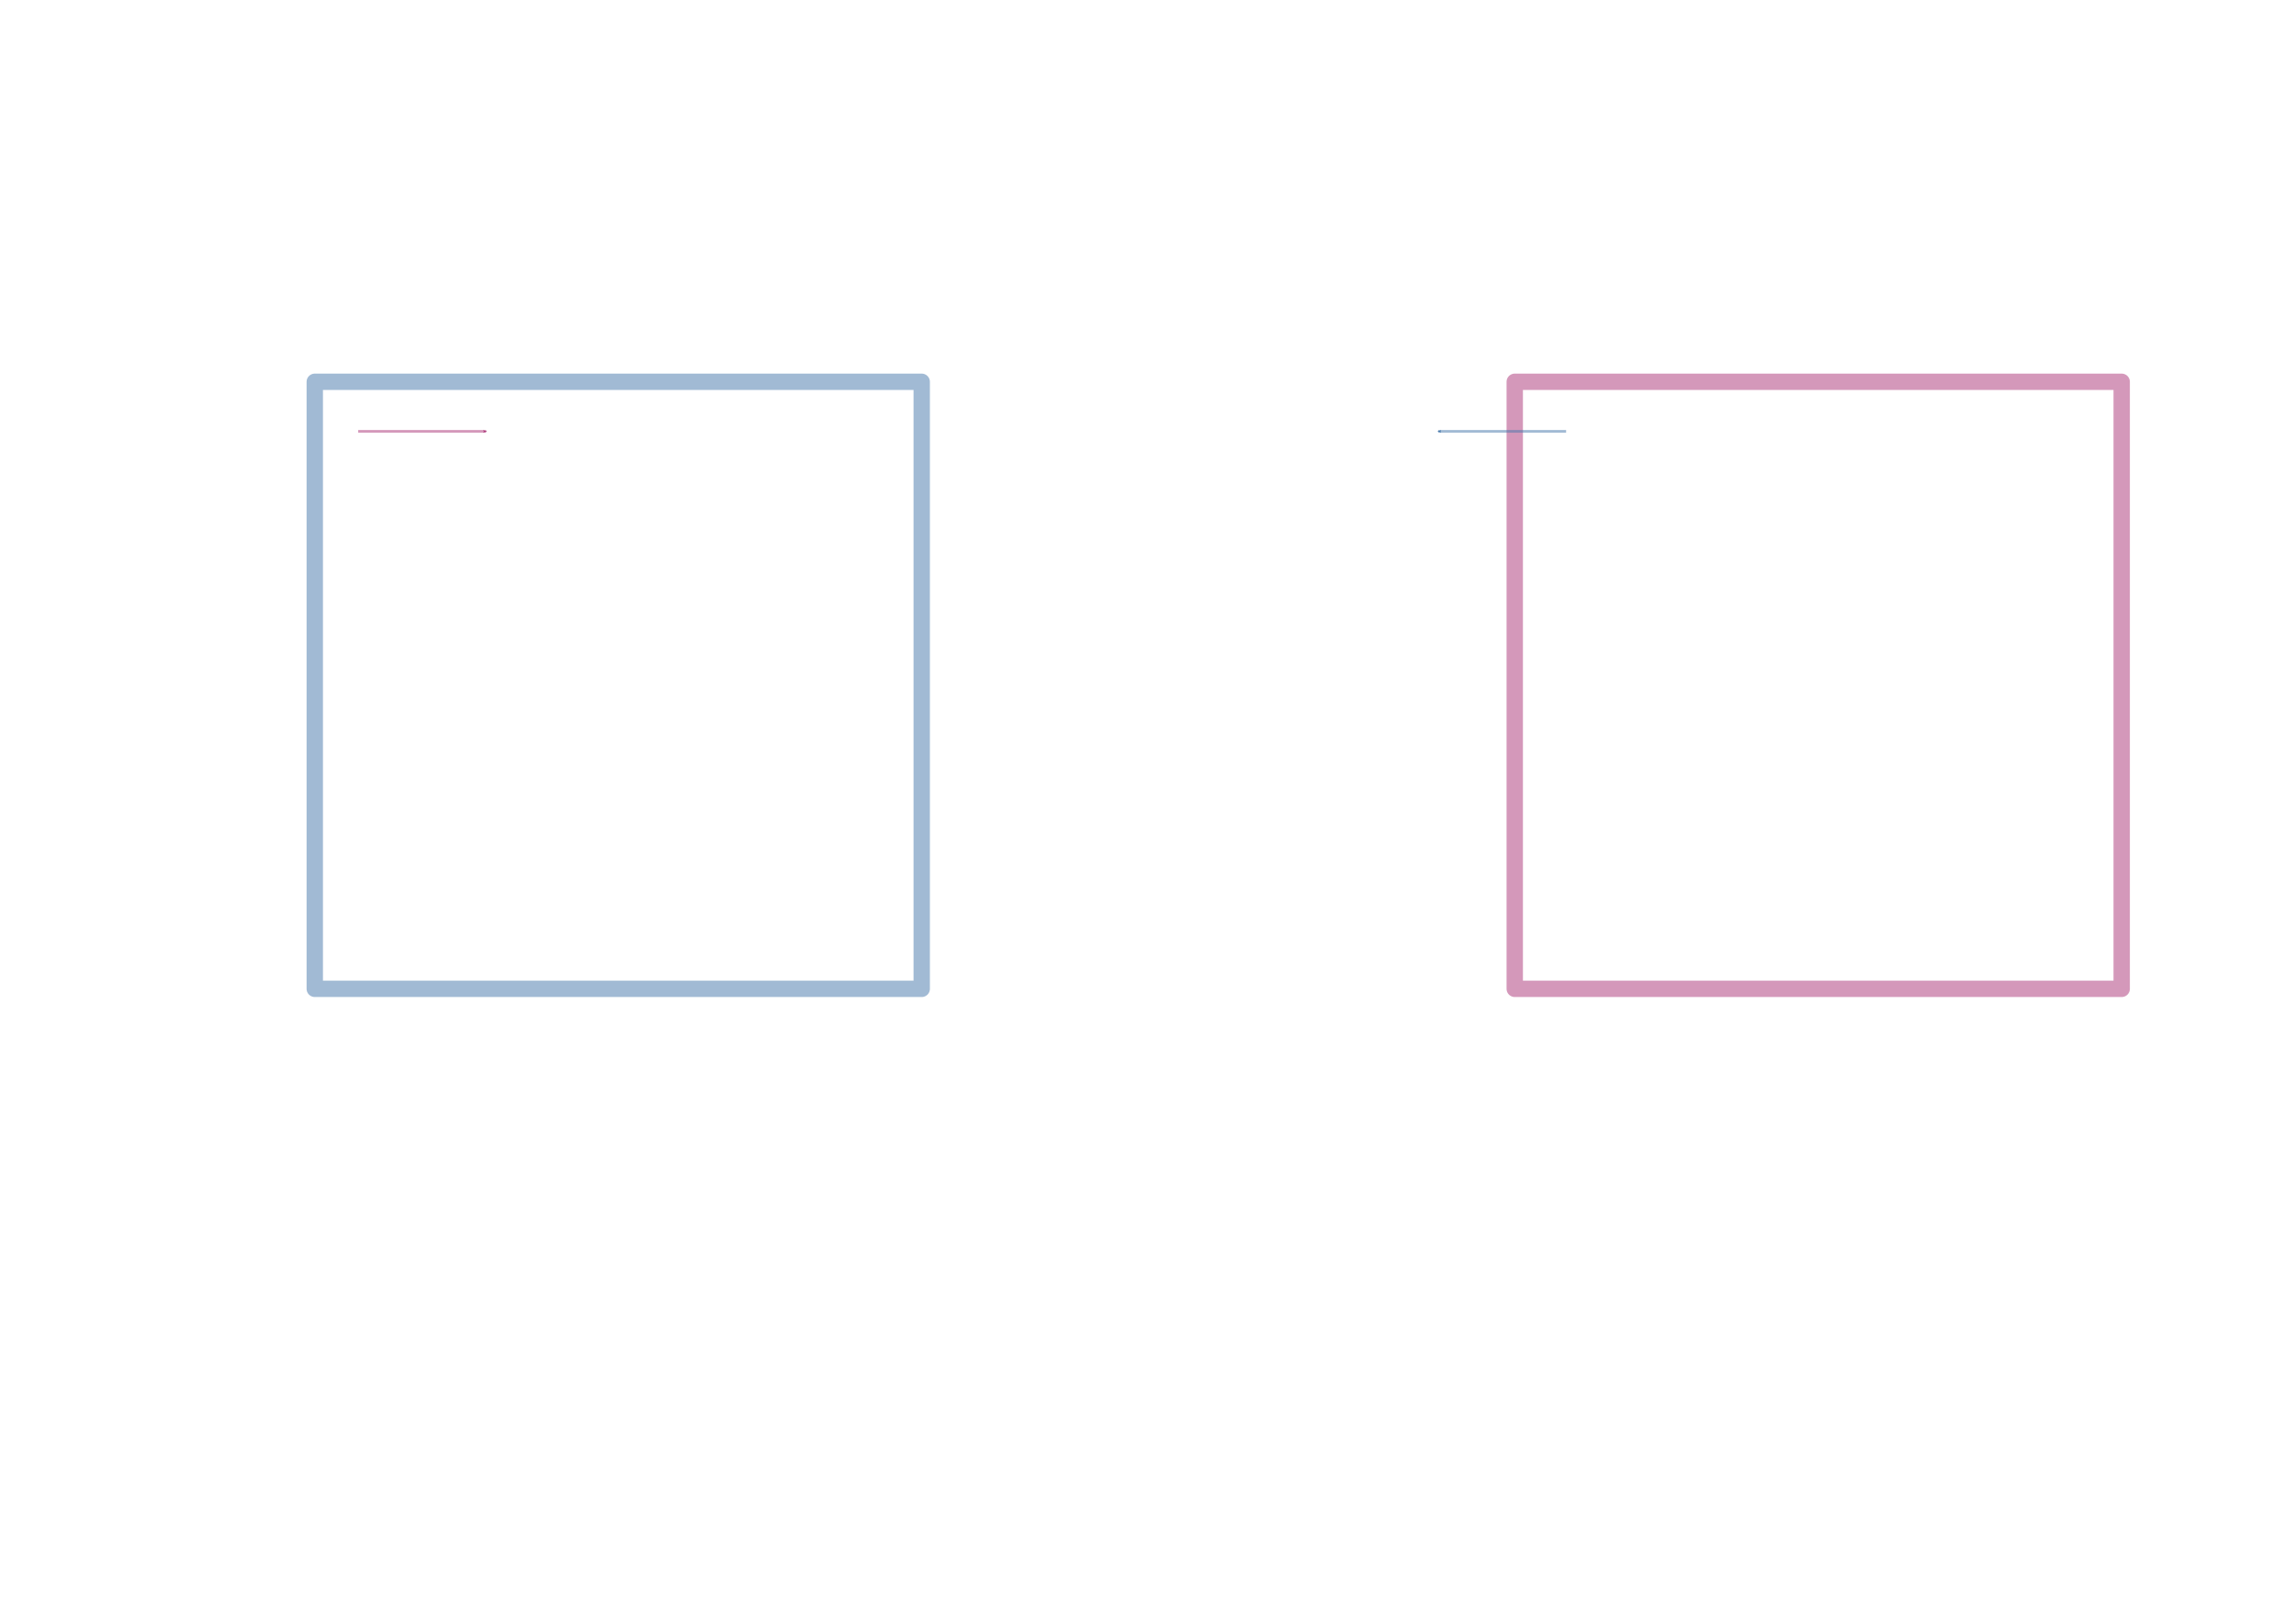 <?xml version="1.0" encoding="UTF-8" standalone="no"?>
<svg
   xmlns:dc="http://purl.org/dc/elements/1.1/"
   xmlns:cc="http://creativecommons.org/ns#"
   xmlns:rdf="http://www.w3.org/1999/02/22-rdf-syntax-ns#"
   xmlns:svg="http://www.w3.org/2000/svg"
   xmlns="http://www.w3.org/2000/svg"
   xmlns:sodipodi="http://sodipodi.sourceforge.net/DTD/sodipodi-0.dtd"
   xmlns:inkscape="http://www.inkscape.org/namespaces/inkscape"
   inkscape:version="1.0.1 (3bc2e813f5, 2020-09-07)"
   id="svg8"
   version="1.1"
   viewBox="0 0 297 210"
   height="210mm"
   width="297mm"
   sodipodi:docname="force_pairs.svg">
  <defs
     id="defs2">
    <marker
       style="overflow:visible;"
       id="marker25100"
       refX="0.0"
       refY="0.0"
       orient="auto"
       inkscape:stockid="Arrow1Mend"
       inkscape:isstock="true">
      <path
         transform="scale(0.4) rotate(180) translate(10,0)"
         style="fill-rule:evenodd;stroke:#aa3377;stroke-width:1pt;stroke-opacity:1;fill:#aa3377;fill-opacity:1"
         d="M 0.0,0.0 L 5.0,-5.0 L -12.5,0.0 L 5.0,5.0 L 0.0,0.0 z "
         id="path25098" />
    </marker>
    <marker
       style="overflow:visible;"
       id="marker24358"
       refX="0.0"
       refY="0.0"
       orient="auto"
       inkscape:stockid="Arrow1Mend"
       inkscape:isstock="true"
       inkscape:collect="always">
      <path
         transform="scale(0.4) rotate(180) translate(10,0)"
         style="fill-rule:evenodd;stroke:#4477aa;stroke-width:1pt;stroke-opacity:1;fill:#4477aa;fill-opacity:1"
         d="M 0.0,0.0 L 5.0,-5.0 L -12.5,0.0 L 5.0,5.0 L 0.0,0.0 z "
         id="path24356" />
    </marker>
    <marker
       style="overflow:visible;"
       id="Arrow1Send"
       refX="0.0"
       refY="0.0"
       orient="auto"
       inkscape:stockid="Arrow1Send"
       inkscape:isstock="true">
      <path
         transform="scale(0.2) rotate(180) translate(6,0)"
         style="fill-rule:evenodd;stroke:#aa3377;stroke-width:1pt;stroke-opacity:1;fill:#aa3377;fill-opacity:1"
         d="M 0.0,0.0 L 5.0,-5.0 L -12.5,0.0 L 5.0,5.0 L 0.0,0.0 z "
         id="path864" />
    </marker>
    <marker
       style="overflow:visible"
       id="Arrow1Sstart"
       refX="0.0"
       refY="0.0"
       orient="auto"
       inkscape:stockid="Arrow1Sstart"
       inkscape:isstock="true">
      <path
         transform="scale(0.2) translate(6,0)"
         style="fill-rule:evenodd;stroke:#aa3377;stroke-width:1pt;stroke-opacity:1;fill:#aa3377;fill-opacity:1"
         d="M 0.0,0.0 L 5.0,-5.0 L -12.5,0.0 L 5.0,5.0 L 0.0,0.0 z "
         id="path861" />
    </marker>
    <marker
       style="overflow:visible;"
       id="marker1147"
       refX="0.0"
       refY="0.0"
       orient="auto"
       inkscape:stockid="Arrow1Mend"
       inkscape:isstock="true">
      <path
         transform="scale(0.4) rotate(180) translate(10,0)"
         style="fill-rule:evenodd;stroke:#aa3377;stroke-width:1pt;stroke-opacity:1;fill:#aa3377;fill-opacity:1"
         d="M 0.0,0.0 L 5.0,-5.0 L -12.5,0.0 L 5.0,5.0 L 0.0,0.0 z "
         id="path1145" />
    </marker>
    <marker
       style="overflow:visible;"
       id="Arrow1Mend"
       refX="0.0"
       refY="0.0"
       orient="auto"
       inkscape:stockid="Arrow1Mend"
       inkscape:isstock="true">
      <path
         transform="scale(0.4) rotate(180) translate(10,0)"
         style="fill-rule:evenodd;stroke:#aa3377;stroke-width:1pt;stroke-opacity:1;fill:#aa3377;fill-opacity:1"
         d="M 0.0,0.0 L 5.0,-5.0 L -12.5,0.0 L 5.0,5.0 L 0.0,0.0 z "
         id="path858" />
    </marker>
    <marker
       style="overflow:visible;"
       id="Arrow1Lend"
       refX="0.0"
       refY="0.0"
       orient="auto"
       inkscape:stockid="Arrow1Lend"
       inkscape:isstock="true">
      <path
         transform="scale(0.8) rotate(180) translate(12.5,0)"
         style="fill-rule:evenodd;stroke:#aa3377;stroke-width:1pt;stroke-opacity:1;fill:#aa3377;fill-opacity:1"
         d="M 0.0,0.0 L 5.0,-5.0 L -12.5,0.0 L 5.0,5.0 L 0.0,0.0 z "
         id="path852" />
    </marker>
    <marker
       style="overflow:visible"
       id="Arrow1Send-5"
       refX="0"
       refY="0"
       orient="auto"
       inkscape:stockid="Arrow1Send"
       inkscape:isstock="true">
      <path
         transform="matrix(-0.2,0,0,-0.2,-1.2,0)"
         style="fill:#aa3377;fill-opacity:1;fill-rule:evenodd;stroke:#aa3377;stroke-width:1pt;stroke-opacity:1"
         d="M 0,0 5,-5 -12.5,0 5,5 Z"
         id="path864-3" />
    </marker>
    <marker
       style="overflow:visible"
       id="Arrow1Send-6"
       refX="0"
       refY="0"
       orient="auto"
       inkscape:stockid="Arrow1Send"
       inkscape:isstock="true">
      <path
         transform="matrix(-0.2,0,0,-0.2,-1.2,0)"
         style="fill:#4477aa;fill-opacity:1;fill-rule:evenodd;stroke:#4477aa;stroke-width:1pt;stroke-opacity:1"
         d="M 0,0 5,-5 -12.5,0 5,5 Z"
         id="path864-31" />
    </marker>
    <marker
       style="overflow:visible"
       id="Arrow1Send-6-9"
       refX="0"
       refY="0"
       orient="auto"
       inkscape:stockid="Arrow1Send"
       inkscape:isstock="true">
      <path
         transform="matrix(-0.2,0,0,-0.2,-1.2,0)"
         style="fill:#aa3377;fill-opacity:1;fill-rule:evenodd;stroke:#aa3377;stroke-width:1pt;stroke-opacity:1"
         d="M 0,0 5,-5 -12.5,0 5,5 Z"
         id="path864-31-1" />
    </marker>
    <marker
       style="overflow:visible"
       id="Arrow1Send-67"
       refX="0"
       refY="0"
       orient="auto"
       inkscape:stockid="Arrow1Send"
       inkscape:isstock="true">
      <path
         transform="matrix(-0.2,0,0,-0.2,-1.2,0)"
         style="fill:#aa3377;fill-opacity:1;fill-rule:evenodd;stroke:#aa3377;stroke-width:1pt;stroke-opacity:1"
         d="M 0,0 5,-5 -12.5,0 5,5 Z"
         id="path864-6" />
    </marker>
    <marker
       style="overflow:visible"
       id="Arrow1Send-6-5"
       refX="0"
       refY="0"
       orient="auto"
       inkscape:stockid="Arrow1Send"
       inkscape:isstock="true">
      <path
         transform="matrix(-0.2,0,0,-0.2,-1.2,0)"
         style="fill:#aa3377;fill-opacity:1;fill-rule:evenodd;stroke:#aa3377;stroke-width:1pt;stroke-opacity:1"
         d="M 0,0 5,-5 -12.5,0 5,5 Z"
         id="path864-31-5" />
    </marker>
    <marker
       style="overflow:visible"
       id="Arrow1Send-1"
       refX="0"
       refY="0"
       orient="auto"
       inkscape:stockid="Arrow1Send"
       inkscape:isstock="true">
      <path
         transform="matrix(-0.2,0,0,-0.2,-1.2,0)"
         style="fill:#aa3377;fill-opacity:1;fill-rule:evenodd;stroke:#aa3377;stroke-width:1pt;stroke-opacity:1"
         d="M 0,0 5,-5 -12.5,0 5,5 Z"
         id="path864-0" />
    </marker>
    <marker
       style="overflow:visible"
       id="Arrow1Send-3"
       refX="0"
       refY="0"
       orient="auto"
       inkscape:stockid="Arrow1Send"
       inkscape:isstock="true">
      <path
         transform="matrix(-0.2,0,0,-0.2,-1.2,0)"
         style="fill:#aa3377;fill-opacity:1;fill-rule:evenodd;stroke:#aa3377;stroke-width:1pt;stroke-opacity:1"
         d="M 0,0 5,-5 -12.5,0 5,5 Z"
         id="path864-9" />
    </marker>
    <marker
       style="overflow:visible"
       id="Arrow1Send-6-4"
       refX="0"
       refY="0"
       orient="auto"
       inkscape:stockid="Arrow1Send"
       inkscape:isstock="true">
      <path
         transform="matrix(-0.2,0,0,-0.2,-1.2,0)"
         style="fill:#4477aa;fill-opacity:1;fill-rule:evenodd;stroke:#4477aa;stroke-width:1pt;stroke-opacity:1"
         d="M 0,0 5,-5 -12.5,0 5,5 Z"
         id="path864-31-4" />
    </marker>
    <marker
       style="overflow:visible"
       id="Arrow1Send-3-8"
       refX="0"
       refY="0"
       orient="auto"
       inkscape:stockid="Arrow1Send"
       inkscape:isstock="true">
      <path
         transform="matrix(-0.2,0,0,-0.2,-1.2,0)"
         style="fill:#aa3377;fill-opacity:1;fill-rule:evenodd;stroke:#aa3377;stroke-width:1pt;stroke-opacity:1"
         d="M 0,0 5,-5 -12.5,0 5,5 Z"
         id="path864-9-5" />
    </marker>
    <marker
       style="overflow:visible"
       id="Arrow1Send-6-4-0"
       refX="0"
       refY="0"
       orient="auto"
       inkscape:stockid="Arrow1Send"
       inkscape:isstock="true">
      <path
         transform="matrix(-0.2,0,0,-0.2,-1.2,0)"
         style="fill:#4477aa;fill-opacity:1;fill-rule:evenodd;stroke:#4477aa;stroke-width:1pt;stroke-opacity:1"
         d="M 0,0 5,-5 -12.5,0 5,5 Z"
         id="path864-31-4-7" />
    </marker>
    <marker
       style="overflow:visible"
       id="Arrow1Send-6-4-0-4"
       refX="0"
       refY="0"
       orient="auto"
       inkscape:stockid="Arrow1Send"
       inkscape:isstock="true">
      <path
         transform="matrix(-0.2,0,0,-0.2,-1.2,0)"
         style="fill:#4477aa;fill-opacity:1;fill-rule:evenodd;stroke:#4477aa;stroke-width:1pt;stroke-opacity:1"
         d="M 0,0 5,-5 -12.5,0 5,5 Z"
         id="path864-31-4-7-3" />
    </marker>
    <marker
       style="overflow:visible"
       id="Arrow1Send-3-8-2"
       refX="0"
       refY="0"
       orient="auto"
       inkscape:stockid="Arrow1Send"
       inkscape:isstock="true">
      <path
         transform="matrix(-0.2,0,0,-0.2,-1.2,0)"
         style="fill:#aa3377;fill-opacity:1;fill-rule:evenodd;stroke:#aa3377;stroke-width:1pt;stroke-opacity:1"
         d="M 0,0 5,-5 -12.5,0 5,5 Z"
         id="path864-9-5-3" />
    </marker>
    <marker
       style="overflow:visible"
       id="Arrow1Send-3-2"
       refX="0"
       refY="0"
       orient="auto"
       inkscape:stockid="Arrow1Send"
       inkscape:isstock="true">
      <path
         transform="matrix(-0.2,0,0,-0.2,-1.2,0)"
         style="fill:#aa3377;fill-opacity:1;fill-rule:evenodd;stroke:#aa3377;stroke-width:1pt;stroke-opacity:1"
         d="M 0,0 5,-5 -12.5,0 5,5 Z"
         id="path864-9-8" />
    </marker>
    <marker
       style="overflow:visible"
       id="Arrow1Send-6-4-1"
       refX="0"
       refY="0"
       orient="auto"
       inkscape:stockid="Arrow1Send"
       inkscape:isstock="true">
      <path
         transform="matrix(-0.2,0,0,-0.2,-1.2,0)"
         style="fill:#4477aa;fill-opacity:1;fill-rule:evenodd;stroke:#4477aa;stroke-width:1pt;stroke-opacity:1"
         d="M 0,0 5,-5 -12.5,0 5,5 Z"
         id="path864-31-4-6" />
    </marker>
    <marker
       style="overflow:visible"
       id="Arrow1Send-3-8-9"
       refX="0"
       refY="0"
       orient="auto"
       inkscape:stockid="Arrow1Send"
       inkscape:isstock="true">
      <path
         transform="matrix(-0.2,0,0,-0.2,-1.2,0)"
         style="fill:#aa3377;fill-opacity:1;fill-rule:evenodd;stroke:#aa3377;stroke-width:1pt;stroke-opacity:1"
         d="M 0,0 5,-5 -12.5,0 5,5 Z"
         id="path864-9-5-1" />
    </marker>
    <marker
       style="overflow:visible"
       id="Arrow1Send-6-4-0-49"
       refX="0"
       refY="0"
       orient="auto"
       inkscape:stockid="Arrow1Send"
       inkscape:isstock="true">
      <path
         transform="matrix(-0.2,0,0,-0.2,-1.2,0)"
         style="fill:#4477aa;fill-opacity:1;fill-rule:evenodd;stroke:#4477aa;stroke-width:1pt;stroke-opacity:1"
         d="M 0,0 5,-5 -12.5,0 5,5 Z"
         id="path864-31-4-7-5" />
    </marker>
    <marker
       style="overflow:visible"
       id="Arrow1Send-3-8-2-9"
       refX="0"
       refY="0"
       orient="auto"
       inkscape:stockid="Arrow1Send"
       inkscape:isstock="true">
      <path
         transform="matrix(-0.2,0,0,-0.2,-1.2,0)"
         style="fill:#aa3377;fill-opacity:1;fill-rule:evenodd;stroke:#aa3377;stroke-width:1pt;stroke-opacity:1"
         d="M 0,0 5,-5 -12.5,0 5,5 Z"
         id="path864-9-5-3-2" />
    </marker>
    <marker
       style="overflow:visible"
       id="Arrow1Send-6-4-0-4-5"
       refX="0"
       refY="0"
       orient="auto"
       inkscape:stockid="Arrow1Send"
       inkscape:isstock="true">
      <path
         transform="matrix(-0.2,0,0,-0.2,-1.2,0)"
         style="fill:#4477aa;fill-opacity:1;fill-rule:evenodd;stroke:#4477aa;stroke-width:1pt;stroke-opacity:1"
         d="M 0,0 5,-5 -12.5,0 5,5 Z"
         id="path864-31-4-7-3-6" />
    </marker>
    <marker
       style="overflow:visible"
       id="Arrow1Send-3-4"
       refX="0"
       refY="0"
       orient="auto"
       inkscape:stockid="Arrow1Send"
       inkscape:isstock="true">
      <path
         transform="matrix(-0.2,0,0,-0.2,-1.2,0)"
         style="fill:#aa3377;fill-opacity:1;fill-rule:evenodd;stroke:#aa3377;stroke-width:1pt;stroke-opacity:1"
         d="M 0,0 5,-5 -12.5,0 5,5 Z"
         id="path864-9-7" />
    </marker>
    <marker
       style="overflow:visible"
       id="Arrow1Send-6-4-4"
       refX="0"
       refY="0"
       orient="auto"
       inkscape:stockid="Arrow1Send"
       inkscape:isstock="true">
      <path
         transform="matrix(-0.2,0,0,-0.2,-1.2,0)"
         style="fill:#4477aa;fill-opacity:1;fill-rule:evenodd;stroke:#4477aa;stroke-width:1pt;stroke-opacity:1"
         d="M 0,0 5,-5 -12.5,0 5,5 Z"
         id="path864-31-4-9" />
    </marker>
    <marker
       style="overflow:visible"
       id="Arrow1Send-3-8-8"
       refX="0"
       refY="0"
       orient="auto"
       inkscape:stockid="Arrow1Send"
       inkscape:isstock="true">
      <path
         transform="matrix(-0.2,0,0,-0.2,-1.2,0)"
         style="fill:#aa3377;fill-opacity:1;fill-rule:evenodd;stroke:#aa3377;stroke-width:1pt;stroke-opacity:1"
         d="M 0,0 5,-5 -12.5,0 5,5 Z"
         id="path864-9-5-6" />
    </marker>
    <marker
       style="overflow:visible"
       id="Arrow1Send-6-4-0-7"
       refX="0"
       refY="0"
       orient="auto"
       inkscape:stockid="Arrow1Send"
       inkscape:isstock="true">
      <path
         transform="matrix(-0.2,0,0,-0.2,-1.2,0)"
         style="fill:#4477aa;fill-opacity:1;fill-rule:evenodd;stroke:#4477aa;stroke-width:1pt;stroke-opacity:1"
         d="M 0,0 5,-5 -12.5,0 5,5 Z"
         id="path864-31-4-7-2" />
    </marker>
    <marker
       style="overflow:visible"
       id="Arrow1Send-3-8-2-91"
       refX="0"
       refY="0"
       orient="auto"
       inkscape:stockid="Arrow1Send"
       inkscape:isstock="true">
      <path
         transform="matrix(-0.2,0,0,-0.2,-1.2,0)"
         style="fill:#aa3377;fill-opacity:1;fill-rule:evenodd;stroke:#aa3377;stroke-width:1pt;stroke-opacity:1"
         d="M 0,0 5,-5 -12.5,0 5,5 Z"
         id="path864-9-5-3-3" />
    </marker>
    <marker
       style="overflow:visible"
       id="Arrow1Send-6-4-0-4-8"
       refX="0"
       refY="0"
       orient="auto"
       inkscape:stockid="Arrow1Send"
       inkscape:isstock="true">
      <path
         transform="matrix(-0.2,0,0,-0.2,-1.2,0)"
         style="fill:#4477aa;fill-opacity:1;fill-rule:evenodd;stroke:#4477aa;stroke-width:1pt;stroke-opacity:1"
         d="M 0,0 5,-5 -12.5,0 5,5 Z"
         id="path864-31-4-7-3-2" />
    </marker>
    <marker
       style="overflow:visible"
       id="Arrow1Send-3-23"
       refX="0"
       refY="0"
       orient="auto"
       inkscape:stockid="Arrow1Send"
       inkscape:isstock="true">
      <path
         transform="matrix(-0.2,0,0,-0.2,-1.2,0)"
         style="fill:#aa3377;fill-opacity:1;fill-rule:evenodd;stroke:#aa3377;stroke-width:1pt;stroke-opacity:1"
         d="M 0,0 5,-5 -12.5,0 5,5 Z"
         id="path864-9-4" />
    </marker>
    <marker
       style="overflow:visible"
       id="Arrow1Send-6-4-8"
       refX="0"
       refY="0"
       orient="auto"
       inkscape:stockid="Arrow1Send"
       inkscape:isstock="true">
      <path
         transform="matrix(-0.2,0,0,-0.2,-1.2,0)"
         style="fill:#4477aa;fill-opacity:1;fill-rule:evenodd;stroke:#4477aa;stroke-width:1pt;stroke-opacity:1"
         d="M 0,0 5,-5 -12.5,0 5,5 Z"
         id="path864-31-4-0" />
    </marker>
    <marker
       style="overflow:visible"
       id="Arrow1Send-3-8-1"
       refX="0"
       refY="0"
       orient="auto"
       inkscape:stockid="Arrow1Send"
       inkscape:isstock="true">
      <path
         transform="matrix(-0.2,0,0,-0.2,-1.2,0)"
         style="fill:#aa3377;fill-opacity:1;fill-rule:evenodd;stroke:#aa3377;stroke-width:1pt;stroke-opacity:1"
         d="M 0,0 5,-5 -12.5,0 5,5 Z"
         id="path864-9-5-62" />
    </marker>
    <marker
       style="overflow:visible"
       id="Arrow1Send-6-4-0-3"
       refX="0"
       refY="0"
       orient="auto"
       inkscape:stockid="Arrow1Send"
       inkscape:isstock="true">
      <path
         transform="matrix(-0.2,0,0,-0.2,-1.2,0)"
         style="fill:#4477aa;fill-opacity:1;fill-rule:evenodd;stroke:#4477aa;stroke-width:1pt;stroke-opacity:1"
         d="M 0,0 5,-5 -12.5,0 5,5 Z"
         id="path864-31-4-7-9" />
    </marker>
    <marker
       style="overflow:visible"
       id="Arrow1Send-3-8-2-3"
       refX="0"
       refY="0"
       orient="auto"
       inkscape:stockid="Arrow1Send"
       inkscape:isstock="true">
      <path
         transform="matrix(-0.2,0,0,-0.2,-1.2,0)"
         style="fill:#aa3377;fill-opacity:1;fill-rule:evenodd;stroke:#aa3377;stroke-width:1pt;stroke-opacity:1"
         d="M 0,0 5,-5 -12.5,0 5,5 Z"
         id="path864-9-5-3-39" />
    </marker>
    <marker
       style="overflow:visible"
       id="Arrow1Send-6-4-0-4-9"
       refX="0"
       refY="0"
       orient="auto"
       inkscape:stockid="Arrow1Send"
       inkscape:isstock="true">
      <path
         transform="matrix(-0.2,0,0,-0.2,-1.2,0)"
         style="fill:#4477aa;fill-opacity:1;fill-rule:evenodd;stroke:#4477aa;stroke-width:1pt;stroke-opacity:1"
         d="M 0,0 5,-5 -12.5,0 5,5 Z"
         id="path864-31-4-7-3-3" />
    </marker>
    <marker
       style="overflow:visible"
       id="Arrow1Send-3-2-3"
       refX="0"
       refY="0"
       orient="auto"
       inkscape:stockid="Arrow1Send"
       inkscape:isstock="true">
      <path
         transform="matrix(-0.2,0,0,-0.2,-1.2,0)"
         style="fill:#aa3377;fill-opacity:1;fill-rule:evenodd;stroke:#aa3377;stroke-width:1pt;stroke-opacity:1"
         d="M 0,0 5,-5 -12.5,0 5,5 Z"
         id="path864-9-8-3" />
    </marker>
    <marker
       style="overflow:visible"
       id="Arrow1Send-6-4-1-5"
       refX="0"
       refY="0"
       orient="auto"
       inkscape:stockid="Arrow1Send"
       inkscape:isstock="true">
      <path
         transform="matrix(-0.2,0,0,-0.2,-1.2,0)"
         style="fill:#4477aa;fill-opacity:1;fill-rule:evenodd;stroke:#4477aa;stroke-width:1pt;stroke-opacity:1"
         d="M 0,0 5,-5 -12.5,0 5,5 Z"
         id="path864-31-4-6-9" />
    </marker>
    <marker
       style="overflow:visible"
       id="Arrow1Send-3-8-9-2"
       refX="0"
       refY="0"
       orient="auto"
       inkscape:stockid="Arrow1Send"
       inkscape:isstock="true">
      <path
         transform="matrix(-0.2,0,0,-0.2,-1.2,0)"
         style="fill:#aa3377;fill-opacity:1;fill-rule:evenodd;stroke:#aa3377;stroke-width:1pt;stroke-opacity:1"
         d="M 0,0 5,-5 -12.5,0 5,5 Z"
         id="path864-9-5-1-1" />
    </marker>
    <marker
       style="overflow:visible"
       id="Arrow1Send-6-4-0-49-4"
       refX="0"
       refY="0"
       orient="auto"
       inkscape:stockid="Arrow1Send"
       inkscape:isstock="true">
      <path
         transform="matrix(-0.2,0,0,-0.2,-1.2,0)"
         style="fill:#4477aa;fill-opacity:1;fill-rule:evenodd;stroke:#4477aa;stroke-width:1pt;stroke-opacity:1"
         d="M 0,0 5,-5 -12.5,0 5,5 Z"
         id="path864-31-4-7-5-1" />
    </marker>
    <marker
       style="overflow:visible"
       id="Arrow1Send-3-8-2-9-9"
       refX="0"
       refY="0"
       orient="auto"
       inkscape:stockid="Arrow1Send"
       inkscape:isstock="true">
      <path
         transform="matrix(-0.2,0,0,-0.2,-1.2,0)"
         style="fill:#aa3377;fill-opacity:1;fill-rule:evenodd;stroke:#aa3377;stroke-width:1pt;stroke-opacity:1"
         d="M 0,0 5,-5 -12.5,0 5,5 Z"
         id="path864-9-5-3-2-5" />
    </marker>
    <marker
       style="overflow:visible"
       id="Arrow1Send-6-4-0-4-5-9"
       refX="0"
       refY="0"
       orient="auto"
       inkscape:stockid="Arrow1Send"
       inkscape:isstock="true">
      <path
         transform="matrix(-0.2,0,0,-0.2,-1.2,0)"
         style="fill:#4477aa;fill-opacity:1;fill-rule:evenodd;stroke:#4477aa;stroke-width:1pt;stroke-opacity:1"
         d="M 0,0 5,-5 -12.5,0 5,5 Z"
         id="path864-31-4-7-3-6-4" />
    </marker>
    <marker
       style="overflow:visible"
       id="Arrow1Send-3-4-8"
       refX="0"
       refY="0"
       orient="auto"
       inkscape:stockid="Arrow1Send"
       inkscape:isstock="true">
      <path
         transform="matrix(-0.2,0,0,-0.2,-1.2,0)"
         style="fill:#aa3377;fill-opacity:1;fill-rule:evenodd;stroke:#aa3377;stroke-width:1pt;stroke-opacity:1"
         d="M 0,0 5,-5 -12.5,0 5,5 Z"
         id="path864-9-7-0" />
    </marker>
    <marker
       style="overflow:visible"
       id="Arrow1Send-6-4-4-1"
       refX="0"
       refY="0"
       orient="auto"
       inkscape:stockid="Arrow1Send"
       inkscape:isstock="true">
      <path
         transform="matrix(-0.2,0,0,-0.2,-1.2,0)"
         style="fill:#4477aa;fill-opacity:1;fill-rule:evenodd;stroke:#4477aa;stroke-width:1pt;stroke-opacity:1"
         d="M 0,0 5,-5 -12.5,0 5,5 Z"
         id="path864-31-4-9-0" />
    </marker>
    <marker
       style="overflow:visible"
       id="Arrow1Send-3-8-8-0"
       refX="0"
       refY="0"
       orient="auto"
       inkscape:stockid="Arrow1Send"
       inkscape:isstock="true">
      <path
         transform="matrix(-0.2,0,0,-0.2,-1.2,0)"
         style="fill:#aa3377;fill-opacity:1;fill-rule:evenodd;stroke:#aa3377;stroke-width:1pt;stroke-opacity:1"
         d="M 0,0 5,-5 -12.5,0 5,5 Z"
         id="path864-9-5-6-3" />
    </marker>
    <marker
       style="overflow:visible"
       id="Arrow1Send-6-4-0-7-3"
       refX="0"
       refY="0"
       orient="auto"
       inkscape:stockid="Arrow1Send"
       inkscape:isstock="true">
      <path
         transform="matrix(-0.2,0,0,-0.2,-1.2,0)"
         style="fill:#4477aa;fill-opacity:1;fill-rule:evenodd;stroke:#4477aa;stroke-width:1pt;stroke-opacity:1"
         d="M 0,0 5,-5 -12.5,0 5,5 Z"
         id="path864-31-4-7-2-3" />
    </marker>
    <marker
       style="overflow:visible"
       id="Arrow1Send-3-8-2-91-6"
       refX="0"
       refY="0"
       orient="auto"
       inkscape:stockid="Arrow1Send"
       inkscape:isstock="true">
      <path
         transform="matrix(-0.2,0,0,-0.2,-1.2,0)"
         style="fill:#aa3377;fill-opacity:1;fill-rule:evenodd;stroke:#aa3377;stroke-width:1pt;stroke-opacity:1"
         d="M 0,0 5,-5 -12.5,0 5,5 Z"
         id="path864-9-5-3-3-5" />
    </marker>
    <marker
       style="overflow:visible"
       id="Arrow1Send-6-4-0-4-8-7"
       refX="0"
       refY="0"
       orient="auto"
       inkscape:stockid="Arrow1Send"
       inkscape:isstock="true">
      <path
         transform="matrix(-0.2,0,0,-0.2,-1.2,0)"
         style="fill:#4477aa;fill-opacity:1;fill-rule:evenodd;stroke:#4477aa;stroke-width:1pt;stroke-opacity:1"
         d="M 0,0 5,-5 -12.5,0 5,5 Z"
         id="path864-31-4-7-3-2-5" />
    </marker>
    <marker
       style="overflow:visible"
       id="Arrow1Send-6-4-0-4-8-7-1"
       refX="0"
       refY="0"
       orient="auto"
       inkscape:stockid="Arrow1Send"
       inkscape:isstock="true">
      <path
         transform="matrix(-0.2,0,0,-0.2,-1.2,0)"
         style="fill:#4477aa;fill-opacity:1;fill-rule:evenodd;stroke:#4477aa;stroke-width:1pt;stroke-opacity:1"
         d="M 0,0 5,-5 -12.5,0 5,5 Z"
         id="path864-31-4-7-3-2-5-3" />
    </marker>
    <marker
       style="overflow:visible"
       id="Arrow1Send-3-8-2-91-6-4"
       refX="0"
       refY="0"
       orient="auto"
       inkscape:stockid="Arrow1Send"
       inkscape:isstock="true">
      <path
         transform="matrix(-0.2,0,0,-0.2,-1.2,0)"
         style="fill:#aa3377;fill-opacity:1;fill-rule:evenodd;stroke:#aa3377;stroke-width:1pt;stroke-opacity:1"
         d="M 0,0 5,-5 -12.5,0 5,5 Z"
         id="path864-9-5-3-3-5-3" />
    </marker>
    <marker
       style="overflow:visible"
       id="Arrow1Send-6-4-0-7-3-4"
       refX="0"
       refY="0"
       orient="auto"
       inkscape:stockid="Arrow1Send"
       inkscape:isstock="true">
      <path
         transform="matrix(-0.2,0,0,-0.2,-1.2,0)"
         style="fill:#4477aa;fill-opacity:1;fill-rule:evenodd;stroke:#4477aa;stroke-width:1pt;stroke-opacity:1"
         d="M 0,0 5,-5 -12.5,0 5,5 Z"
         id="path864-31-4-7-2-3-4" />
    </marker>
    <marker
       style="overflow:visible"
       id="Arrow1Send-3-8-8-0-4"
       refX="0"
       refY="0"
       orient="auto"
       inkscape:stockid="Arrow1Send"
       inkscape:isstock="true">
      <path
         transform="matrix(-0.2,0,0,-0.2,-1.2,0)"
         style="fill:#aa3377;fill-opacity:1;fill-rule:evenodd;stroke:#aa3377;stroke-width:1pt;stroke-opacity:1"
         d="M 0,0 5,-5 -12.5,0 5,5 Z"
         id="path864-9-5-6-3-9" />
    </marker>
    <marker
       style="overflow:visible"
       id="Arrow1Send-6-4-4-1-1"
       refX="0"
       refY="0"
       orient="auto"
       inkscape:stockid="Arrow1Send"
       inkscape:isstock="true">
      <path
         transform="matrix(-0.2,0,0,-0.2,-1.2,0)"
         style="fill:#4477aa;fill-opacity:1;fill-rule:evenodd;stroke:#4477aa;stroke-width:1pt;stroke-opacity:1"
         d="M 0,0 5,-5 -12.5,0 5,5 Z"
         id="path864-31-4-9-0-3" />
    </marker>
    <marker
       style="overflow:visible"
       id="Arrow1Send-3-4-8-1"
       refX="0"
       refY="0"
       orient="auto"
       inkscape:stockid="Arrow1Send"
       inkscape:isstock="true">
      <path
         transform="matrix(-0.2,0,0,-0.2,-1.2,0)"
         style="fill:#aa3377;fill-opacity:1;fill-rule:evenodd;stroke:#aa3377;stroke-width:1pt;stroke-opacity:1"
         d="M 0,0 5,-5 -12.5,0 5,5 Z"
         id="path864-9-7-0-2" />
    </marker>
    <marker
       style="overflow:visible"
       id="Arrow1Send-6-4-0-4-5-9-6"
       refX="0"
       refY="0"
       orient="auto"
       inkscape:stockid="Arrow1Send"
       inkscape:isstock="true">
      <path
         transform="matrix(-0.2,0,0,-0.2,-1.2,0)"
         style="fill:#4477aa;fill-opacity:1;fill-rule:evenodd;stroke:#4477aa;stroke-width:1pt;stroke-opacity:1"
         d="M 0,0 5,-5 -12.5,0 5,5 Z"
         id="path864-31-4-7-3-6-4-8" />
    </marker>
    <marker
       style="overflow:visible"
       id="Arrow1Send-3-8-2-9-9-1"
       refX="0"
       refY="0"
       orient="auto"
       inkscape:stockid="Arrow1Send"
       inkscape:isstock="true">
      <path
         transform="matrix(-0.2,0,0,-0.2,-1.2,0)"
         style="fill:#aa3377;fill-opacity:1;fill-rule:evenodd;stroke:#aa3377;stroke-width:1pt;stroke-opacity:1"
         d="M 0,0 5,-5 -12.5,0 5,5 Z"
         id="path864-9-5-3-2-5-4" />
    </marker>
    <marker
       style="overflow:visible"
       id="Arrow1Send-6-4-0-49-4-3"
       refX="0"
       refY="0"
       orient="auto"
       inkscape:stockid="Arrow1Send"
       inkscape:isstock="true">
      <path
         transform="matrix(-0.2,0,0,-0.2,-1.2,0)"
         style="fill:#4477aa;fill-opacity:1;fill-rule:evenodd;stroke:#4477aa;stroke-width:1pt;stroke-opacity:1"
         d="M 0,0 5,-5 -12.5,0 5,5 Z"
         id="path864-31-4-7-5-1-4" />
    </marker>
    <marker
       style="overflow:visible"
       id="Arrow1Send-3-8-9-2-5"
       refX="0"
       refY="0"
       orient="auto"
       inkscape:stockid="Arrow1Send"
       inkscape:isstock="true">
      <path
         transform="matrix(-0.2,0,0,-0.2,-1.2,0)"
         style="fill:#aa3377;fill-opacity:1;fill-rule:evenodd;stroke:#aa3377;stroke-width:1pt;stroke-opacity:1"
         d="M 0,0 5,-5 -12.5,0 5,5 Z"
         id="path864-9-5-1-1-8" />
    </marker>
    <marker
       style="overflow:visible"
       id="Arrow1Send-6-4-1-5-8"
       refX="0"
       refY="0"
       orient="auto"
       inkscape:stockid="Arrow1Send"
       inkscape:isstock="true">
      <path
         transform="matrix(-0.2,0,0,-0.2,-1.2,0)"
         style="fill:#4477aa;fill-opacity:1;fill-rule:evenodd;stroke:#4477aa;stroke-width:1pt;stroke-opacity:1"
         d="M 0,0 5,-5 -12.5,0 5,5 Z"
         id="path864-31-4-6-9-8" />
    </marker>
    <marker
       style="overflow:visible"
       id="Arrow1Send-3-2-3-4"
       refX="0"
       refY="0"
       orient="auto"
       inkscape:stockid="Arrow1Send"
       inkscape:isstock="true">
      <path
         transform="matrix(-0.2,0,0,-0.2,-1.2,0)"
         style="fill:#aa3377;fill-opacity:1;fill-rule:evenodd;stroke:#aa3377;stroke-width:1pt;stroke-opacity:1"
         d="M 0,0 5,-5 -12.5,0 5,5 Z"
         id="path864-9-8-3-5" />
    </marker>
    <marker
       style="overflow:visible"
       id="Arrow1Send-6-4-0-4-9-9"
       refX="0"
       refY="0"
       orient="auto"
       inkscape:stockid="Arrow1Send"
       inkscape:isstock="true">
      <path
         transform="matrix(-0.2,0,0,-0.2,-1.2,0)"
         style="fill:#4477aa;fill-opacity:1;fill-rule:evenodd;stroke:#4477aa;stroke-width:1pt;stroke-opacity:1"
         d="M 0,0 5,-5 -12.5,0 5,5 Z"
         id="path864-31-4-7-3-3-2" />
    </marker>
    <marker
       style="overflow:visible"
       id="Arrow1Send-3-8-2-3-6"
       refX="0"
       refY="0"
       orient="auto"
       inkscape:stockid="Arrow1Send"
       inkscape:isstock="true">
      <path
         transform="matrix(-0.2,0,0,-0.2,-1.2,0)"
         style="fill:#aa3377;fill-opacity:1;fill-rule:evenodd;stroke:#aa3377;stroke-width:1pt;stroke-opacity:1"
         d="M 0,0 5,-5 -12.5,0 5,5 Z"
         id="path864-9-5-3-39-1" />
    </marker>
    <marker
       style="overflow:visible"
       id="Arrow1Send-6-4-0-3-0"
       refX="0"
       refY="0"
       orient="auto"
       inkscape:stockid="Arrow1Send"
       inkscape:isstock="true">
      <path
         transform="matrix(-0.2,0,0,-0.2,-1.2,0)"
         style="fill:#4477aa;fill-opacity:1;fill-rule:evenodd;stroke:#4477aa;stroke-width:1pt;stroke-opacity:1"
         d="M 0,0 5,-5 -12.5,0 5,5 Z"
         id="path864-31-4-7-9-6" />
    </marker>
    <marker
       style="overflow:visible"
       id="Arrow1Send-3-8-1-1"
       refX="0"
       refY="0"
       orient="auto"
       inkscape:stockid="Arrow1Send"
       inkscape:isstock="true">
      <path
         transform="matrix(-0.2,0,0,-0.2,-1.2,0)"
         style="fill:#aa3377;fill-opacity:1;fill-rule:evenodd;stroke:#aa3377;stroke-width:1pt;stroke-opacity:1"
         d="M 0,0 5,-5 -12.5,0 5,5 Z"
         id="path864-9-5-62-2" />
    </marker>
    <marker
       style="overflow:visible"
       id="Arrow1Send-6-4-8-5"
       refX="0"
       refY="0"
       orient="auto"
       inkscape:stockid="Arrow1Send"
       inkscape:isstock="true">
      <path
         transform="matrix(-0.2,0,0,-0.2,-1.2,0)"
         style="fill:#4477aa;fill-opacity:1;fill-rule:evenodd;stroke:#4477aa;stroke-width:1pt;stroke-opacity:1"
         d="M 0,0 5,-5 -12.5,0 5,5 Z"
         id="path864-31-4-0-8" />
    </marker>
    <marker
       style="overflow:visible"
       id="Arrow1Send-3-23-9"
       refX="0"
       refY="0"
       orient="auto"
       inkscape:stockid="Arrow1Send"
       inkscape:isstock="true">
      <path
         transform="matrix(-0.2,0,0,-0.2,-1.2,0)"
         style="fill:#aa3377;fill-opacity:1;fill-rule:evenodd;stroke:#aa3377;stroke-width:1pt;stroke-opacity:1"
         d="M 0,0 5,-5 -12.5,0 5,5 Z"
         id="path864-9-4-3" />
    </marker>
    <marker
       style="overflow:visible"
       id="Arrow1Send-7"
       refX="0"
       refY="0"
       orient="auto"
       inkscape:stockid="Arrow1Send"
       inkscape:isstock="true">
      <path
         transform="matrix(-0.2,0,0,-0.2,-1.2,0)"
         style="fill:#4477aa;fill-opacity:1;fill-rule:evenodd;stroke:#4477aa;stroke-width:1pt;stroke-opacity:1"
         d="M 0,0 5,-5 -12.5,0 5,5 Z"
         id="path864-5" />
    </marker>
    <marker
       style="overflow:visible"
       id="Arrow1Send-8"
       refX="0"
       refY="0"
       orient="auto"
       inkscape:stockid="Arrow1Send"
       inkscape:isstock="true">
      <path
         transform="matrix(-0.2,0,0,-0.2,-1.2,0)"
         style="fill:#aa3377;fill-opacity:1;fill-rule:evenodd;stroke:#aa3377;stroke-width:1pt;stroke-opacity:1"
         d="M 0,0 5,-5 -12.5,0 5,5 Z"
         id="path864-35" />
    </marker>
    <marker
       style="overflow:visible"
       id="Arrow1Send-7-2"
       refX="0"
       refY="0"
       orient="auto"
       inkscape:stockid="Arrow1Send"
       inkscape:isstock="true">
      <path
         transform="matrix(-0.2,0,0,-0.2,-1.2,0)"
         style="fill:#4477aa;fill-opacity:1;fill-rule:evenodd;stroke:#4477aa;stroke-width:1pt;stroke-opacity:1"
         d="M 0,0 5,-5 -12.5,0 5,5 Z"
         id="path864-5-8" />
    </marker>
    <marker
       style="overflow:visible"
       id="Arrow1Send-2"
       refX="0"
       refY="0"
       orient="auto"
       inkscape:stockid="Arrow1Send"
       inkscape:isstock="true">
      <path
         transform="matrix(-0.2,0,0,-0.2,-1.2,0)"
         style="fill:#aa3377;fill-opacity:1;fill-rule:evenodd;stroke:#aa3377;stroke-width:1pt;stroke-opacity:1"
         d="M 0,0 5,-5 -12.5,0 5,5 Z"
         id="path864-39" />
    </marker>
    <marker
       style="overflow:visible"
       id="Arrow1Send-7-1"
       refX="0"
       refY="0"
       orient="auto"
       inkscape:stockid="Arrow1Send"
       inkscape:isstock="true">
      <path
         transform="matrix(-0.2,0,0,-0.2,-1.2,0)"
         style="fill:#4477aa;fill-opacity:1;fill-rule:evenodd;stroke:#4477aa;stroke-width:1pt;stroke-opacity:1"
         d="M 0,0 5,-5 -12.5,0 5,5 Z"
         id="path864-5-3" />
    </marker>
    <marker
       style="overflow:visible"
       id="Arrow1Send-7-1-8"
       refX="0"
       refY="0"
       orient="auto"
       inkscape:stockid="Arrow1Send"
       inkscape:isstock="true">
      <path
         transform="matrix(-0.2,0,0,-0.2,-1.2,0)"
         style="fill:#4477aa;fill-opacity:1;fill-rule:evenodd;stroke:#4477aa;stroke-width:1pt;stroke-opacity:1"
         d="M 0,0 5,-5 -12.5,0 5,5 Z"
         id="path864-5-3-6" />
    </marker>
    <marker
       style="overflow:visible"
       id="Arrow1Send-2-3"
       refX="0"
       refY="0"
       orient="auto"
       inkscape:stockid="Arrow1Send"
       inkscape:isstock="true">
      <path
         transform="matrix(-0.2,0,0,-0.2,-1.2,0)"
         style="fill:#aa3377;fill-opacity:1;fill-rule:evenodd;stroke:#aa3377;stroke-width:1pt;stroke-opacity:1"
         d="M 0,0 5,-5 -12.5,0 5,5 Z"
         id="path864-39-2" />
    </marker>
    <marker
       style="overflow:visible"
       id="Arrow1Send-29"
       refX="0"
       refY="0"
       orient="auto"
       inkscape:stockid="Arrow1Send"
       inkscape:isstock="true">
      <path
         transform="matrix(-0.2,0,0,-0.2,-1.2,0)"
         style="fill:#aa3377;fill-opacity:1;fill-rule:evenodd;stroke:#aa3377;stroke-width:1pt;stroke-opacity:1"
         d="M 0,0 5,-5 -12.5,0 5,5 Z"
         id="path864-315" />
    </marker>
    <marker
       style="overflow:visible"
       id="Arrow1Send-7-27"
       refX="0"
       refY="0"
       orient="auto"
       inkscape:stockid="Arrow1Send"
       inkscape:isstock="true">
      <path
         transform="matrix(-0.2,0,0,-0.2,-1.2,0)"
         style="fill:#4477aa;fill-opacity:1;fill-rule:evenodd;stroke:#4477aa;stroke-width:1pt;stroke-opacity:1"
         d="M 0,0 5,-5 -12.5,0 5,5 Z"
         id="path864-5-0" />
    </marker>
    <marker
       style="overflow:visible"
       id="Arrow1Send-2-6"
       refX="0"
       refY="0"
       orient="auto"
       inkscape:stockid="Arrow1Send"
       inkscape:isstock="true">
      <path
         transform="matrix(-0.2,0,0,-0.2,-1.2,0)"
         style="fill:#aa3377;fill-opacity:1;fill-rule:evenodd;stroke:#aa3377;stroke-width:1pt;stroke-opacity:1"
         d="M 0,0 5,-5 -12.5,0 5,5 Z"
         id="path864-39-8" />
    </marker>
    <marker
       style="overflow:visible"
       id="Arrow1Send-7-1-0"
       refX="0"
       refY="0"
       orient="auto"
       inkscape:stockid="Arrow1Send"
       inkscape:isstock="true">
      <path
         transform="matrix(-0.2,0,0,-0.2,-1.2,0)"
         style="fill:#4477aa;fill-opacity:1;fill-rule:evenodd;stroke:#4477aa;stroke-width:1pt;stroke-opacity:1"
         d="M 0,0 5,-5 -12.5,0 5,5 Z"
         id="path864-5-3-9" />
    </marker>
    <marker
       style="overflow:visible"
       id="Arrow1Send-2-3-4"
       refX="0"
       refY="0"
       orient="auto"
       inkscape:stockid="Arrow1Send"
       inkscape:isstock="true">
      <path
         transform="matrix(-0.2,0,0,-0.2,-1.2,0)"
         style="fill:#aa3377;fill-opacity:1;fill-rule:evenodd;stroke:#aa3377;stroke-width:1pt;stroke-opacity:1"
         d="M 0,0 5,-5 -12.5,0 5,5 Z"
         id="path864-39-2-9" />
    </marker>
    <marker
       style="overflow:visible"
       id="Arrow1Send-7-1-8-7"
       refX="0"
       refY="0"
       orient="auto"
       inkscape:stockid="Arrow1Send"
       inkscape:isstock="true">
      <path
         transform="matrix(-0.2,0,0,-0.2,-1.2,0)"
         style="fill:#4477aa;fill-opacity:1;fill-rule:evenodd;stroke:#4477aa;stroke-width:1pt;stroke-opacity:1"
         d="M 0,0 5,-5 -12.5,0 5,5 Z"
         id="path864-5-3-6-3" />
    </marker>
    <marker
       style="overflow:visible"
       id="Arrow1Send-20"
       refX="0"
       refY="0"
       orient="auto"
       inkscape:stockid="Arrow1Send"
       inkscape:isstock="true">
      <path
         transform="matrix(-0.2,0,0,-0.2,-1.2,0)"
         style="fill:#aa3377;fill-opacity:1;fill-rule:evenodd;stroke:#aa3377;stroke-width:1pt;stroke-opacity:1"
         d="M 0,0 5,-5 -12.5,0 5,5 Z"
         id="path864-7" />
    </marker>
    <marker
       style="overflow:visible"
       id="Arrow1Send-7-4"
       refX="0"
       refY="0"
       orient="auto"
       inkscape:stockid="Arrow1Send"
       inkscape:isstock="true">
      <path
         transform="matrix(-0.2,0,0,-0.2,-1.2,0)"
         style="fill:#4477aa;fill-opacity:1;fill-rule:evenodd;stroke:#4477aa;stroke-width:1pt;stroke-opacity:1"
         d="M 0,0 5,-5 -12.5,0 5,5 Z"
         id="path864-5-05" />
    </marker>
    <marker
       style="overflow:visible"
       id="Arrow1Send-2-5"
       refX="0"
       refY="0"
       orient="auto"
       inkscape:stockid="Arrow1Send"
       inkscape:isstock="true">
      <path
         transform="matrix(-0.2,0,0,-0.2,-1.2,0)"
         style="fill:#aa3377;fill-opacity:1;fill-rule:evenodd;stroke:#aa3377;stroke-width:1pt;stroke-opacity:1"
         d="M 0,0 5,-5 -12.5,0 5,5 Z"
         id="path864-39-4" />
    </marker>
    <marker
       style="overflow:visible"
       id="Arrow1Send-7-1-2"
       refX="0"
       refY="0"
       orient="auto"
       inkscape:stockid="Arrow1Send"
       inkscape:isstock="true">
      <path
         transform="matrix(-0.2,0,0,-0.2,-1.2,0)"
         style="fill:#4477aa;fill-opacity:1;fill-rule:evenodd;stroke:#4477aa;stroke-width:1pt;stroke-opacity:1"
         d="M 0,0 5,-5 -12.5,0 5,5 Z"
         id="path864-5-3-3" />
    </marker>
    <marker
       style="overflow:visible"
       id="Arrow1Send-2-3-6"
       refX="0"
       refY="0"
       orient="auto"
       inkscape:stockid="Arrow1Send"
       inkscape:isstock="true">
      <path
         transform="matrix(-0.2,0,0,-0.2,-1.2,0)"
         style="fill:#aa3377;fill-opacity:1;fill-rule:evenodd;stroke:#aa3377;stroke-width:1pt;stroke-opacity:1"
         d="M 0,0 5,-5 -12.5,0 5,5 Z"
         id="path864-39-2-0" />
    </marker>
    <marker
       style="overflow:visible"
       id="Arrow1Send-7-1-8-4"
       refX="0"
       refY="0"
       orient="auto"
       inkscape:stockid="Arrow1Send"
       inkscape:isstock="true">
      <path
         transform="matrix(-0.2,0,0,-0.2,-1.2,0)"
         style="fill:#4477aa;fill-opacity:1;fill-rule:evenodd;stroke:#4477aa;stroke-width:1pt;stroke-opacity:1"
         d="M 0,0 5,-5 -12.5,0 5,5 Z"
         id="path864-5-3-6-4" />
    </marker>
    <marker
       style="overflow:visible"
       id="Arrow1Send-35"
       refX="0"
       refY="0"
       orient="auto"
       inkscape:stockid="Arrow1Send"
       inkscape:isstock="true">
      <path
         transform="matrix(-0.2,0,0,-0.2,-1.2,0)"
         style="fill:#aa3377;fill-opacity:1;fill-rule:evenodd;stroke:#aa3377;stroke-width:1pt;stroke-opacity:1"
         d="M 0,0 5,-5 -12.5,0 5,5 Z"
         id="path864-1" />
    </marker>
    <marker
       style="overflow:visible"
       id="Arrow1Send-7-6"
       refX="0"
       refY="0"
       orient="auto"
       inkscape:stockid="Arrow1Send"
       inkscape:isstock="true">
      <path
         transform="matrix(-0.2,0,0,-0.2,-1.2,0)"
         style="fill:#4477aa;fill-opacity:1;fill-rule:evenodd;stroke:#4477aa;stroke-width:1pt;stroke-opacity:1"
         d="M 0,0 5,-5 -12.5,0 5,5 Z"
         id="path864-5-9" />
    </marker>
    <marker
       style="overflow:visible"
       id="Arrow1Send-2-7"
       refX="0"
       refY="0"
       orient="auto"
       inkscape:stockid="Arrow1Send"
       inkscape:isstock="true">
      <path
         transform="matrix(-0.2,0,0,-0.2,-1.2,0)"
         style="fill:#aa3377;fill-opacity:1;fill-rule:evenodd;stroke:#aa3377;stroke-width:1pt;stroke-opacity:1"
         d="M 0,0 5,-5 -12.5,0 5,5 Z"
         id="path864-39-46" />
    </marker>
    <marker
       style="overflow:visible"
       id="Arrow1Send-7-1-20"
       refX="0"
       refY="0"
       orient="auto"
       inkscape:stockid="Arrow1Send"
       inkscape:isstock="true">
      <path
         transform="matrix(-0.2,0,0,-0.2,-1.2,0)"
         style="fill:#4477aa;fill-opacity:1;fill-rule:evenodd;stroke:#4477aa;stroke-width:1pt;stroke-opacity:1"
         d="M 0,0 5,-5 -12.5,0 5,5 Z"
         id="path864-5-3-2" />
    </marker>
    <marker
       style="overflow:visible"
       id="Arrow1Send-2-3-0"
       refX="0"
       refY="0"
       orient="auto"
       inkscape:stockid="Arrow1Send"
       inkscape:isstock="true">
      <path
         transform="matrix(-0.2,0,0,-0.2,-1.2,0)"
         style="fill:#aa3377;fill-opacity:1;fill-rule:evenodd;stroke:#aa3377;stroke-width:1pt;stroke-opacity:1"
         d="M 0,0 5,-5 -12.5,0 5,5 Z"
         id="path864-39-2-4" />
    </marker>
    <marker
       style="overflow:visible"
       id="Arrow1Send-7-1-8-43"
       refX="0"
       refY="0"
       orient="auto"
       inkscape:stockid="Arrow1Send"
       inkscape:isstock="true">
      <path
         transform="matrix(-0.2,0,0,-0.2,-1.2,0)"
         style="fill:#4477aa;fill-opacity:1;fill-rule:evenodd;stroke:#4477aa;stroke-width:1pt;stroke-opacity:1"
         d="M 0,0 5,-5 -12.5,0 5,5 Z"
         id="path864-5-3-6-1" />
    </marker>
    <marker
       style="overflow:visible"
       id="Arrow1Send-29-6"
       refX="0"
       refY="0"
       orient="auto"
       inkscape:stockid="Arrow1Send"
       inkscape:isstock="true">
      <path
         transform="matrix(-0.2,0,0,-0.2,-1.2,0)"
         style="fill:#aa3377;fill-opacity:1;fill-rule:evenodd;stroke:#aa3377;stroke-width:1pt;stroke-opacity:1"
         d="M 0,0 5,-5 -12.5,0 5,5 Z"
         id="path864-315-0" />
    </marker>
    <marker
       style="overflow:visible"
       id="Arrow1Send-7-27-9"
       refX="0"
       refY="0"
       orient="auto"
       inkscape:stockid="Arrow1Send"
       inkscape:isstock="true">
      <path
         transform="matrix(-0.2,0,0,-0.2,-1.2,0)"
         style="fill:#4477aa;fill-opacity:1;fill-rule:evenodd;stroke:#4477aa;stroke-width:1pt;stroke-opacity:1"
         d="M 0,0 5,-5 -12.5,0 5,5 Z"
         id="path864-5-0-8" />
    </marker>
    <marker
       style="overflow:visible"
       id="Arrow1Send-2-6-4"
       refX="0"
       refY="0"
       orient="auto"
       inkscape:stockid="Arrow1Send"
       inkscape:isstock="true">
      <path
         transform="matrix(-0.2,0,0,-0.2,-1.2,0)"
         style="fill:#aa3377;fill-opacity:1;fill-rule:evenodd;stroke:#aa3377;stroke-width:1pt;stroke-opacity:1"
         d="M 0,0 5,-5 -12.5,0 5,5 Z"
         id="path864-39-8-7" />
    </marker>
    <marker
       style="overflow:visible"
       id="Arrow1Send-7-1-0-0"
       refX="0"
       refY="0"
       orient="auto"
       inkscape:stockid="Arrow1Send"
       inkscape:isstock="true">
      <path
         transform="matrix(-0.2,0,0,-0.2,-1.2,0)"
         style="fill:#4477aa;fill-opacity:1;fill-rule:evenodd;stroke:#4477aa;stroke-width:1pt;stroke-opacity:1"
         d="M 0,0 5,-5 -12.5,0 5,5 Z"
         id="path864-5-3-9-6" />
    </marker>
    <marker
       style="overflow:visible"
       id="Arrow1Send-2-3-4-9"
       refX="0"
       refY="0"
       orient="auto"
       inkscape:stockid="Arrow1Send"
       inkscape:isstock="true">
      <path
         transform="matrix(-0.2,0,0,-0.2,-1.2,0)"
         style="fill:#aa3377;fill-opacity:1;fill-rule:evenodd;stroke:#aa3377;stroke-width:1pt;stroke-opacity:1"
         d="M 0,0 5,-5 -12.5,0 5,5 Z"
         id="path864-39-2-9-8" />
    </marker>
    <marker
       style="overflow:visible"
       id="Arrow1Send-7-1-8-7-3"
       refX="0"
       refY="0"
       orient="auto"
       inkscape:stockid="Arrow1Send"
       inkscape:isstock="true">
      <path
         transform="matrix(-0.2,0,0,-0.2,-1.2,0)"
         style="fill:#4477aa;fill-opacity:1;fill-rule:evenodd;stroke:#4477aa;stroke-width:1pt;stroke-opacity:1"
         d="M 0,0 5,-5 -12.5,0 5,5 Z"
         id="path864-5-3-6-3-3" />
    </marker>
    <marker
       style="overflow:visible"
       id="Arrow1Send-20-9"
       refX="0"
       refY="0"
       orient="auto"
       inkscape:stockid="Arrow1Send"
       inkscape:isstock="true">
      <path
         transform="matrix(-0.2,0,0,-0.2,-1.2,0)"
         style="fill:#aa3377;fill-opacity:1;fill-rule:evenodd;stroke:#aa3377;stroke-width:1pt;stroke-opacity:1"
         d="M 0,0 5,-5 -12.5,0 5,5 Z"
         id="path864-7-7" />
    </marker>
    <marker
       style="overflow:visible"
       id="Arrow1Send-7-4-7"
       refX="0"
       refY="0"
       orient="auto"
       inkscape:stockid="Arrow1Send"
       inkscape:isstock="true">
      <path
         transform="matrix(-0.2,0,0,-0.2,-1.2,0)"
         style="fill:#4477aa;fill-opacity:1;fill-rule:evenodd;stroke:#4477aa;stroke-width:1pt;stroke-opacity:1"
         d="M 0,0 5,-5 -12.5,0 5,5 Z"
         id="path864-5-05-8" />
    </marker>
    <marker
       style="overflow:visible"
       id="Arrow1Send-2-5-1"
       refX="0"
       refY="0"
       orient="auto"
       inkscape:stockid="Arrow1Send"
       inkscape:isstock="true">
      <path
         transform="matrix(-0.2,0,0,-0.2,-1.2,0)"
         style="fill:#aa3377;fill-opacity:1;fill-rule:evenodd;stroke:#aa3377;stroke-width:1pt;stroke-opacity:1"
         d="M 0,0 5,-5 -12.5,0 5,5 Z"
         id="path864-39-4-7" />
    </marker>
    <marker
       style="overflow:visible"
       id="Arrow1Send-7-1-2-7"
       refX="0"
       refY="0"
       orient="auto"
       inkscape:stockid="Arrow1Send"
       inkscape:isstock="true">
      <path
         transform="matrix(-0.2,0,0,-0.2,-1.2,0)"
         style="fill:#4477aa;fill-opacity:1;fill-rule:evenodd;stroke:#4477aa;stroke-width:1pt;stroke-opacity:1"
         d="M 0,0 5,-5 -12.5,0 5,5 Z"
         id="path864-5-3-3-6" />
    </marker>
    <marker
       style="overflow:visible"
       id="Arrow1Send-2-3-6-6"
       refX="0"
       refY="0"
       orient="auto"
       inkscape:stockid="Arrow1Send"
       inkscape:isstock="true">
      <path
         transform="matrix(-0.2,0,0,-0.2,-1.2,0)"
         style="fill:#aa3377;fill-opacity:1;fill-rule:evenodd;stroke:#aa3377;stroke-width:1pt;stroke-opacity:1"
         d="M 0,0 5,-5 -12.5,0 5,5 Z"
         id="path864-39-2-0-0" />
    </marker>
    <marker
       style="overflow:visible"
       id="Arrow1Send-7-1-8-4-9"
       refX="0"
       refY="0"
       orient="auto"
       inkscape:stockid="Arrow1Send"
       inkscape:isstock="true">
      <path
         transform="matrix(-0.2,0,0,-0.2,-1.2,0)"
         style="fill:#4477aa;fill-opacity:1;fill-rule:evenodd;stroke:#4477aa;stroke-width:1pt;stroke-opacity:1"
         d="M 0,0 5,-5 -12.5,0 5,5 Z"
         id="path864-5-3-6-4-0" />
    </marker>
    <marker
       style="overflow:visible"
       id="Arrow1Send-7-1-8-4-9-1"
       refX="0"
       refY="0"
       orient="auto"
       inkscape:stockid="Arrow1Send"
       inkscape:isstock="true">
      <path
         transform="matrix(-0.2,0,0,-0.2,-1.2,0)"
         style="fill:#4477aa;fill-opacity:1;fill-rule:evenodd;stroke:#4477aa;stroke-width:1pt;stroke-opacity:1"
         d="M 0,0 5,-5 -12.5,0 5,5 Z"
         id="path864-5-3-6-4-0-8" />
    </marker>
    <marker
       style="overflow:visible"
       id="Arrow1Send-2-3-6-6-2"
       refX="0"
       refY="0"
       orient="auto"
       inkscape:stockid="Arrow1Send"
       inkscape:isstock="true">
      <path
         transform="matrix(-0.2,0,0,-0.2,-1.2,0)"
         style="fill:#aa3377;fill-opacity:1;fill-rule:evenodd;stroke:#aa3377;stroke-width:1pt;stroke-opacity:1"
         d="M 0,0 5,-5 -12.5,0 5,5 Z"
         id="path864-39-2-0-0-8" />
    </marker>
    <marker
       style="overflow:visible"
       id="Arrow1Send-7-1-2-7-1"
       refX="0"
       refY="0"
       orient="auto"
       inkscape:stockid="Arrow1Send"
       inkscape:isstock="true">
      <path
         transform="matrix(-0.2,0,0,-0.2,-1.2,0)"
         style="fill:#4477aa;fill-opacity:1;fill-rule:evenodd;stroke:#4477aa;stroke-width:1pt;stroke-opacity:1"
         d="M 0,0 5,-5 -12.5,0 5,5 Z"
         id="path864-5-3-3-6-7" />
    </marker>
    <marker
       style="overflow:visible"
       id="Arrow1Send-2-5-1-4"
       refX="0"
       refY="0"
       orient="auto"
       inkscape:stockid="Arrow1Send"
       inkscape:isstock="true">
      <path
         transform="matrix(-0.2,0,0,-0.2,-1.2,0)"
         style="fill:#aa3377;fill-opacity:1;fill-rule:evenodd;stroke:#aa3377;stroke-width:1pt;stroke-opacity:1"
         d="M 0,0 5,-5 -12.5,0 5,5 Z"
         id="path864-39-4-7-6" />
    </marker>
    <marker
       style="overflow:visible"
       id="Arrow1Send-7-4-7-6"
       refX="0"
       refY="0"
       orient="auto"
       inkscape:stockid="Arrow1Send"
       inkscape:isstock="true">
      <path
         transform="matrix(-0.2,0,0,-0.2,-1.2,0)"
         style="fill:#4477aa;fill-opacity:1;fill-rule:evenodd;stroke:#4477aa;stroke-width:1pt;stroke-opacity:1"
         d="M 0,0 5,-5 -12.5,0 5,5 Z"
         id="path864-5-05-8-1" />
    </marker>
    <marker
       style="overflow:visible"
       id="Arrow1Send-20-9-5"
       refX="0"
       refY="0"
       orient="auto"
       inkscape:stockid="Arrow1Send"
       inkscape:isstock="true">
      <path
         transform="matrix(-0.2,0,0,-0.2,-1.2,0)"
         style="fill:#aa3377;fill-opacity:1;fill-rule:evenodd;stroke:#aa3377;stroke-width:1pt;stroke-opacity:1"
         d="M 0,0 5,-5 -12.5,0 5,5 Z"
         id="path864-7-7-2" />
    </marker>
    <marker
       style="overflow:visible"
       id="Arrow1Send-7-1-8-7-3-1"
       refX="0"
       refY="0"
       orient="auto"
       inkscape:stockid="Arrow1Send"
       inkscape:isstock="true">
      <path
         transform="matrix(-0.2,0,0,-0.2,-1.2,0)"
         style="fill:#4477aa;fill-opacity:1;fill-rule:evenodd;stroke:#4477aa;stroke-width:1pt;stroke-opacity:1"
         d="M 0,0 5,-5 -12.5,0 5,5 Z"
         id="path864-5-3-6-3-3-8" />
    </marker>
    <marker
       style="overflow:visible"
       id="Arrow1Send-2-3-4-9-9"
       refX="0"
       refY="0"
       orient="auto"
       inkscape:stockid="Arrow1Send"
       inkscape:isstock="true">
      <path
         transform="matrix(-0.2,0,0,-0.2,-1.2,0)"
         style="fill:#aa3377;fill-opacity:1;fill-rule:evenodd;stroke:#aa3377;stroke-width:1pt;stroke-opacity:1"
         d="M 0,0 5,-5 -12.5,0 5,5 Z"
         id="path864-39-2-9-8-2" />
    </marker>
    <marker
       style="overflow:visible"
       id="Arrow1Send-7-1-0-0-9"
       refX="0"
       refY="0"
       orient="auto"
       inkscape:stockid="Arrow1Send"
       inkscape:isstock="true">
      <path
         transform="matrix(-0.2,0,0,-0.2,-1.2,0)"
         style="fill:#4477aa;fill-opacity:1;fill-rule:evenodd;stroke:#4477aa;stroke-width:1pt;stroke-opacity:1"
         d="M 0,0 5,-5 -12.5,0 5,5 Z"
         id="path864-5-3-9-6-9" />
    </marker>
    <marker
       style="overflow:visible"
       id="Arrow1Send-2-6-4-9"
       refX="0"
       refY="0"
       orient="auto"
       inkscape:stockid="Arrow1Send"
       inkscape:isstock="true">
      <path
         transform="matrix(-0.2,0,0,-0.2,-1.2,0)"
         style="fill:#aa3377;fill-opacity:1;fill-rule:evenodd;stroke:#aa3377;stroke-width:1pt;stroke-opacity:1"
         d="M 0,0 5,-5 -12.5,0 5,5 Z"
         id="path864-39-8-7-1" />
    </marker>
    <marker
       style="overflow:visible"
       id="Arrow1Send-7-27-9-6"
       refX="0"
       refY="0"
       orient="auto"
       inkscape:stockid="Arrow1Send"
       inkscape:isstock="true">
      <path
         transform="matrix(-0.2,0,0,-0.2,-1.2,0)"
         style="fill:#4477aa;fill-opacity:1;fill-rule:evenodd;stroke:#4477aa;stroke-width:1pt;stroke-opacity:1"
         d="M 0,0 5,-5 -12.5,0 5,5 Z"
         id="path864-5-0-8-2" />
    </marker>
    <marker
       style="overflow:visible"
       id="Arrow1Send-29-6-7"
       refX="0"
       refY="0"
       orient="auto"
       inkscape:stockid="Arrow1Send"
       inkscape:isstock="true">
      <path
         transform="matrix(-0.2,0,0,-0.2,-1.2,0)"
         style="fill:#aa3377;fill-opacity:1;fill-rule:evenodd;stroke:#aa3377;stroke-width:1pt;stroke-opacity:1"
         d="M 0,0 5,-5 -12.5,0 5,5 Z"
         id="path864-315-0-3" />
    </marker>
    <marker
       style="overflow:visible"
       id="Arrow1Send-7-1-8-43-5"
       refX="0"
       refY="0"
       orient="auto"
       inkscape:stockid="Arrow1Send"
       inkscape:isstock="true">
      <path
         transform="matrix(-0.2,0,0,-0.2,-1.2,0)"
         style="fill:#4477aa;fill-opacity:1;fill-rule:evenodd;stroke:#4477aa;stroke-width:1pt;stroke-opacity:1"
         d="M 0,0 5,-5 -12.5,0 5,5 Z"
         id="path864-5-3-6-1-1" />
    </marker>
    <marker
       style="overflow:visible"
       id="Arrow1Send-2-3-0-1"
       refX="0"
       refY="0"
       orient="auto"
       inkscape:stockid="Arrow1Send"
       inkscape:isstock="true">
      <path
         transform="matrix(-0.2,0,0,-0.2,-1.2,0)"
         style="fill:#aa3377;fill-opacity:1;fill-rule:evenodd;stroke:#aa3377;stroke-width:1pt;stroke-opacity:1"
         d="M 0,0 5,-5 -12.5,0 5,5 Z"
         id="path864-39-2-4-0" />
    </marker>
    <marker
       style="overflow:visible"
       id="Arrow1Send-7-1-20-3"
       refX="0"
       refY="0"
       orient="auto"
       inkscape:stockid="Arrow1Send"
       inkscape:isstock="true">
      <path
         transform="matrix(-0.2,0,0,-0.2,-1.2,0)"
         style="fill:#4477aa;fill-opacity:1;fill-rule:evenodd;stroke:#4477aa;stroke-width:1pt;stroke-opacity:1"
         d="M 0,0 5,-5 -12.5,0 5,5 Z"
         id="path864-5-3-2-9" />
    </marker>
    <marker
       style="overflow:visible"
       id="Arrow1Send-2-7-2"
       refX="0"
       refY="0"
       orient="auto"
       inkscape:stockid="Arrow1Send"
       inkscape:isstock="true">
      <path
         transform="matrix(-0.2,0,0,-0.2,-1.2,0)"
         style="fill:#aa3377;fill-opacity:1;fill-rule:evenodd;stroke:#aa3377;stroke-width:1pt;stroke-opacity:1"
         d="M 0,0 5,-5 -12.5,0 5,5 Z"
         id="path864-39-46-2" />
    </marker>
    <marker
       style="overflow:visible"
       id="Arrow1Send-7-6-5"
       refX="0"
       refY="0"
       orient="auto"
       inkscape:stockid="Arrow1Send"
       inkscape:isstock="true">
      <path
         transform="matrix(-0.2,0,0,-0.2,-1.2,0)"
         style="fill:#4477aa;fill-opacity:1;fill-rule:evenodd;stroke:#4477aa;stroke-width:1pt;stroke-opacity:1"
         d="M 0,0 5,-5 -12.5,0 5,5 Z"
         id="path864-5-9-4" />
    </marker>
    <marker
       style="overflow:visible"
       id="Arrow1Send-35-9"
       refX="0"
       refY="0"
       orient="auto"
       inkscape:stockid="Arrow1Send"
       inkscape:isstock="true">
      <path
         transform="matrix(-0.2,0,0,-0.2,-1.2,0)"
         style="fill:#aa3377;fill-opacity:1;fill-rule:evenodd;stroke:#aa3377;stroke-width:1pt;stroke-opacity:1"
         d="M 0,0 5,-5 -12.5,0 5,5 Z"
         id="path864-1-9" />
    </marker>
    <marker
       style="overflow:visible"
       id="marker25100-7"
       refX="0"
       refY="0"
       orient="auto"
       inkscape:stockid="Arrow1Mend"
       inkscape:isstock="true">
      <path
         transform="matrix(-0.4,0,0,-0.4,-4,0)"
         style="fill:#aa3377;fill-opacity:1;fill-rule:evenodd;stroke:#aa3377;stroke-width:1pt;stroke-opacity:1"
         d="M 0,0 5,-5 -12.5,0 5,5 Z"
         id="path25098-0" />
    </marker>
    <marker
       style="overflow:visible"
       id="marker25100-7-8"
       refX="0"
       refY="0"
       orient="auto"
       inkscape:stockid="Arrow1Mend"
       inkscape:isstock="true">
      <path
         transform="matrix(-0.4,0,0,-0.4,-4,0)"
         style="fill:#aa3377;fill-opacity:1;fill-rule:evenodd;stroke:#aa3377;stroke-width:1pt;stroke-opacity:1"
         d="M 0,0 5,-5 -12.5,0 5,5 Z"
         id="path25098-0-9" />
    </marker>
    <marker
       style="overflow:visible"
       id="marker25100-8"
       refX="0"
       refY="0"
       orient="auto"
       inkscape:stockid="Arrow1Mend"
       inkscape:isstock="true">
      <path
         transform="matrix(-0.4,0,0,-0.4,-4,0)"
         style="fill:#aa3377;fill-opacity:1;fill-rule:evenodd;stroke:#aa3377;stroke-width:1pt;stroke-opacity:1"
         d="M 0,0 5,-5 -12.5,0 5,5 Z"
         id="path25098-3" />
    </marker>
    <marker
       style="overflow:visible"
       id="marker25100-7-1"
       refX="0"
       refY="0"
       orient="auto"
       inkscape:stockid="Arrow1Mend"
       inkscape:isstock="true">
      <path
         transform="matrix(-0.4,0,0,-0.4,-4,0)"
         style="fill:#aa3377;fill-opacity:1;fill-rule:evenodd;stroke:#aa3377;stroke-width:1pt;stroke-opacity:1"
         d="M 0,0 5,-5 -12.5,0 5,5 Z"
         id="path25098-0-4" />
    </marker>
    <marker
       style="overflow:visible"
       id="marker25100-7-8-8"
       refX="0"
       refY="0"
       orient="auto"
       inkscape:stockid="Arrow1Mend"
       inkscape:isstock="true">
      <path
         transform="matrix(-0.4,0,0,-0.4,-4,0)"
         style="fill:#aa3377;fill-opacity:1;fill-rule:evenodd;stroke:#aa3377;stroke-width:1pt;stroke-opacity:1"
         d="M 0,0 5,-5 -12.5,0 5,5 Z"
         id="path25098-0-9-6" />
    </marker>
    <marker
       style="overflow:visible"
       id="marker25100-6"
       refX="0"
       refY="0"
       orient="auto"
       inkscape:stockid="Arrow1Mend"
       inkscape:isstock="true">
      <path
         transform="matrix(-0.4,0,0,-0.4,-4,0)"
         style="fill:#aa3377;fill-opacity:1;fill-rule:evenodd;stroke:#aa3377;stroke-width:1pt;stroke-opacity:1"
         d="M 0,0 5,-5 -12.5,0 5,5 Z"
         id="path25098-7" />
    </marker>
    <marker
       style="overflow:visible"
       id="marker25100-7-7"
       refX="0"
       refY="0"
       orient="auto"
       inkscape:stockid="Arrow1Mend"
       inkscape:isstock="true">
      <path
         transform="matrix(-0.4,0,0,-0.4,-4,0)"
         style="fill:#aa3377;fill-opacity:1;fill-rule:evenodd;stroke:#aa3377;stroke-width:1pt;stroke-opacity:1"
         d="M 0,0 5,-5 -12.5,0 5,5 Z"
         id="path25098-0-94" />
    </marker>
    <marker
       style="overflow:visible"
       id="marker25100-7-8-1"
       refX="0"
       refY="0"
       orient="auto"
       inkscape:stockid="Arrow1Mend"
       inkscape:isstock="true">
      <path
         transform="matrix(-0.4,0,0,-0.4,-4,0)"
         style="fill:#aa3377;fill-opacity:1;fill-rule:evenodd;stroke:#aa3377;stroke-width:1pt;stroke-opacity:1"
         d="M 0,0 5,-5 -12.5,0 5,5 Z"
         id="path25098-0-9-66" />
    </marker>
    <marker
       style="overflow:visible"
       id="marker25100-9"
       refX="0"
       refY="0"
       orient="auto"
       inkscape:stockid="Arrow1Mend"
       inkscape:isstock="true">
      <path
         transform="matrix(-0.4,0,0,-0.4,-4,0)"
         style="fill:#aa3377;fill-opacity:1;fill-rule:evenodd;stroke:#aa3377;stroke-width:1pt;stroke-opacity:1"
         d="M 0,0 5,-5 -12.5,0 5,5 Z"
         id="path25098-9" />
    </marker>
    <marker
       style="overflow:visible"
       id="marker25100-7-87"
       refX="0"
       refY="0"
       orient="auto"
       inkscape:stockid="Arrow1Mend"
       inkscape:isstock="true">
      <path
         transform="matrix(-0.4,0,0,-0.4,-4,0)"
         style="fill:#aa3377;fill-opacity:1;fill-rule:evenodd;stroke:#aa3377;stroke-width:1pt;stroke-opacity:1"
         d="M 0,0 5,-5 -12.5,0 5,5 Z"
         id="path25098-0-0" />
    </marker>
    <marker
       style="overflow:visible"
       id="marker25100-7-8-5"
       refX="0"
       refY="0"
       orient="auto"
       inkscape:stockid="Arrow1Mend"
       inkscape:isstock="true">
      <path
         transform="matrix(-0.4,0,0,-0.4,-4,0)"
         style="fill:#aa3377;fill-opacity:1;fill-rule:evenodd;stroke:#aa3377;stroke-width:1pt;stroke-opacity:1"
         d="M 0,0 5,-5 -12.5,0 5,5 Z"
         id="path25098-0-9-62" />
    </marker>
    <marker
       style="overflow:visible"
       id="marker25100-8-0"
       refX="0"
       refY="0"
       orient="auto"
       inkscape:stockid="Arrow1Mend"
       inkscape:isstock="true">
      <path
         transform="matrix(-0.4,0,0,-0.4,-4,0)"
         style="fill:#aa3377;fill-opacity:1;fill-rule:evenodd;stroke:#aa3377;stroke-width:1pt;stroke-opacity:1"
         d="M 0,0 5,-5 -12.5,0 5,5 Z"
         id="path25098-3-8" />
    </marker>
    <marker
       style="overflow:visible"
       id="marker25100-7-1-4"
       refX="0"
       refY="0"
       orient="auto"
       inkscape:stockid="Arrow1Mend"
       inkscape:isstock="true">
      <path
         transform="matrix(-0.4,0,0,-0.4,-4,0)"
         style="fill:#aa3377;fill-opacity:1;fill-rule:evenodd;stroke:#aa3377;stroke-width:1pt;stroke-opacity:1"
         d="M 0,0 5,-5 -12.5,0 5,5 Z"
         id="path25098-0-4-4" />
    </marker>
    <marker
       style="overflow:visible"
       id="marker25100-7-8-8-4"
       refX="0"
       refY="0"
       orient="auto"
       inkscape:stockid="Arrow1Mend"
       inkscape:isstock="true">
      <path
         transform="matrix(-0.4,0,0,-0.4,-4,0)"
         style="fill:#aa3377;fill-opacity:1;fill-rule:evenodd;stroke:#aa3377;stroke-width:1pt;stroke-opacity:1"
         d="M 0,0 5,-5 -12.5,0 5,5 Z"
         id="path25098-0-9-6-9" />
    </marker>
    <marker
       style="overflow:visible"
       id="marker25100-6-0"
       refX="0"
       refY="0"
       orient="auto"
       inkscape:stockid="Arrow1Mend"
       inkscape:isstock="true">
      <path
         transform="matrix(-0.4,0,0,-0.4,-4,0)"
         style="fill:#aa3377;fill-opacity:1;fill-rule:evenodd;stroke:#aa3377;stroke-width:1pt;stroke-opacity:1"
         d="M 0,0 5,-5 -12.5,0 5,5 Z"
         id="path25098-7-0" />
    </marker>
    <marker
       style="overflow:visible"
       id="marker25100-7-7-0"
       refX="0"
       refY="0"
       orient="auto"
       inkscape:stockid="Arrow1Mend"
       inkscape:isstock="true">
      <path
         transform="matrix(-0.4,0,0,-0.4,-4,0)"
         style="fill:#aa3377;fill-opacity:1;fill-rule:evenodd;stroke:#aa3377;stroke-width:1pt;stroke-opacity:1"
         d="M 0,0 5,-5 -12.5,0 5,5 Z"
         id="path25098-0-94-2" />
    </marker>
    <marker
       style="overflow:visible"
       id="marker25100-7-8-1-2"
       refX="0"
       refY="0"
       orient="auto"
       inkscape:stockid="Arrow1Mend"
       inkscape:isstock="true">
      <path
         transform="matrix(-0.4,0,0,-0.4,-4,0)"
         style="fill:#aa3377;fill-opacity:1;fill-rule:evenodd;stroke:#aa3377;stroke-width:1pt;stroke-opacity:1"
         d="M 0,0 5,-5 -12.5,0 5,5 Z"
         id="path25098-0-9-66-3" />
    </marker>
    <marker
       style="overflow:visible"
       id="marker25100-2"
       refX="0"
       refY="0"
       orient="auto"
       inkscape:stockid="Arrow1Mend"
       inkscape:isstock="true">
      <path
         transform="matrix(-0.4,0,0,-0.4,-4,0)"
         style="fill:#aa3377;fill-opacity:1;fill-rule:evenodd;stroke:#aa3377;stroke-width:1pt;stroke-opacity:1"
         d="M 0,0 5,-5 -12.5,0 5,5 Z"
         id="path25098-00" />
    </marker>
    <marker
       style="overflow:visible"
       id="marker25100-2-2"
       refX="0"
       refY="0"
       orient="auto"
       inkscape:stockid="Arrow1Mend"
       inkscape:isstock="true">
      <path
         transform="matrix(-0.4,0,0,-0.4,-4,0)"
         style="fill:#aa3377;fill-opacity:1;fill-rule:evenodd;stroke:#aa3377;stroke-width:1pt;stroke-opacity:1"
         d="M 0,0 5,-5 -12.5,0 5,5 Z"
         id="path25098-00-9" />
    </marker>
    <marker
       style="overflow:visible"
       id="marker25100-2-2-2"
       refX="0"
       refY="0"
       orient="auto"
       inkscape:stockid="Arrow1Mend"
       inkscape:isstock="true">
      <path
         transform="matrix(-0.4,0,0,-0.4,-4,0)"
         style="fill:#aa3377;fill-opacity:1;fill-rule:evenodd;stroke:#aa3377;stroke-width:1pt;stroke-opacity:1"
         d="M 0,0 5,-5 -12.5,0 5,5 Z"
         id="path25098-00-9-6" />
    </marker>
  </defs>
  <sodipodi:namedview
     inkscape:window-maximized="1"
     inkscape:window-y="-13"
     inkscape:window-x="-13"
     inkscape:window-height="2115"
     inkscape:window-width="3711"
     inkscape:showpageshadow="false"
     inkscape:pagecheckerboard="false"
     showgrid="false"
     inkscape:document-rotation="0"
     inkscape:current-layer="layer1"
     inkscape:document-units="mm"
     inkscape:cy="382.53799"
     inkscape:cx="561.25984"
     inkscape:zoom="2.3522718"
     inkscape:pageshadow="2"
     inkscape:pageopacity="0"
     borderopacity="1.0"
     bordercolor="#666666"
     pagecolor="#ffffff"
     id="base"
     inkscape:snap-global="true" />
  <g
     id="layer1"
     inkscape:groupmode="layer"
     inkscape:label="Layer 1">
    <rect
       style="opacity:0.5;fill:none;stroke:#4477aa;stroke-width:2.117;stroke-linejoin:round;stroke-miterlimit:3.25;paint-order:markers stroke fill"
       id="rect830"
       width="78.511"
       height="78.511"
       x="40.718"
       y="49.379" />
    <rect
       style="opacity:0.5;fill:none;stroke:#aa3377;stroke-width:2.117;stroke-linejoin:round;stroke-miterlimit:3.25;paint-order:markers stroke fill"
       id="rect830-8"
       width="78.511"
       height="78.511"
       x="195.94"
       y="49.379" />
    <g
       id="g55624">
      <path
         style="opacity:0.5;fill:none;stroke:#aa3377;stroke-width:0.353;stroke-linejoin:round;stroke-miterlimit:3.25;stroke-dasharray:none;marker-end:url(#marker25100);paint-order:markers stroke fill"
         d="M 46.336,55.79 H 62.886"
         id="path7737-8" />
      <path
         style="opacity:0.5;fill:none;stroke:#4477aa;stroke-width:0.353;stroke-linejoin:round;stroke-miterlimit:3.25;stroke-dasharray:none;marker-end:url(#marker24358);paint-order:markers stroke fill"
         d="m 202.584,55.79 h -16.549"
         id="path7737-3-5" />
    </g>
  </g>
</svg>
